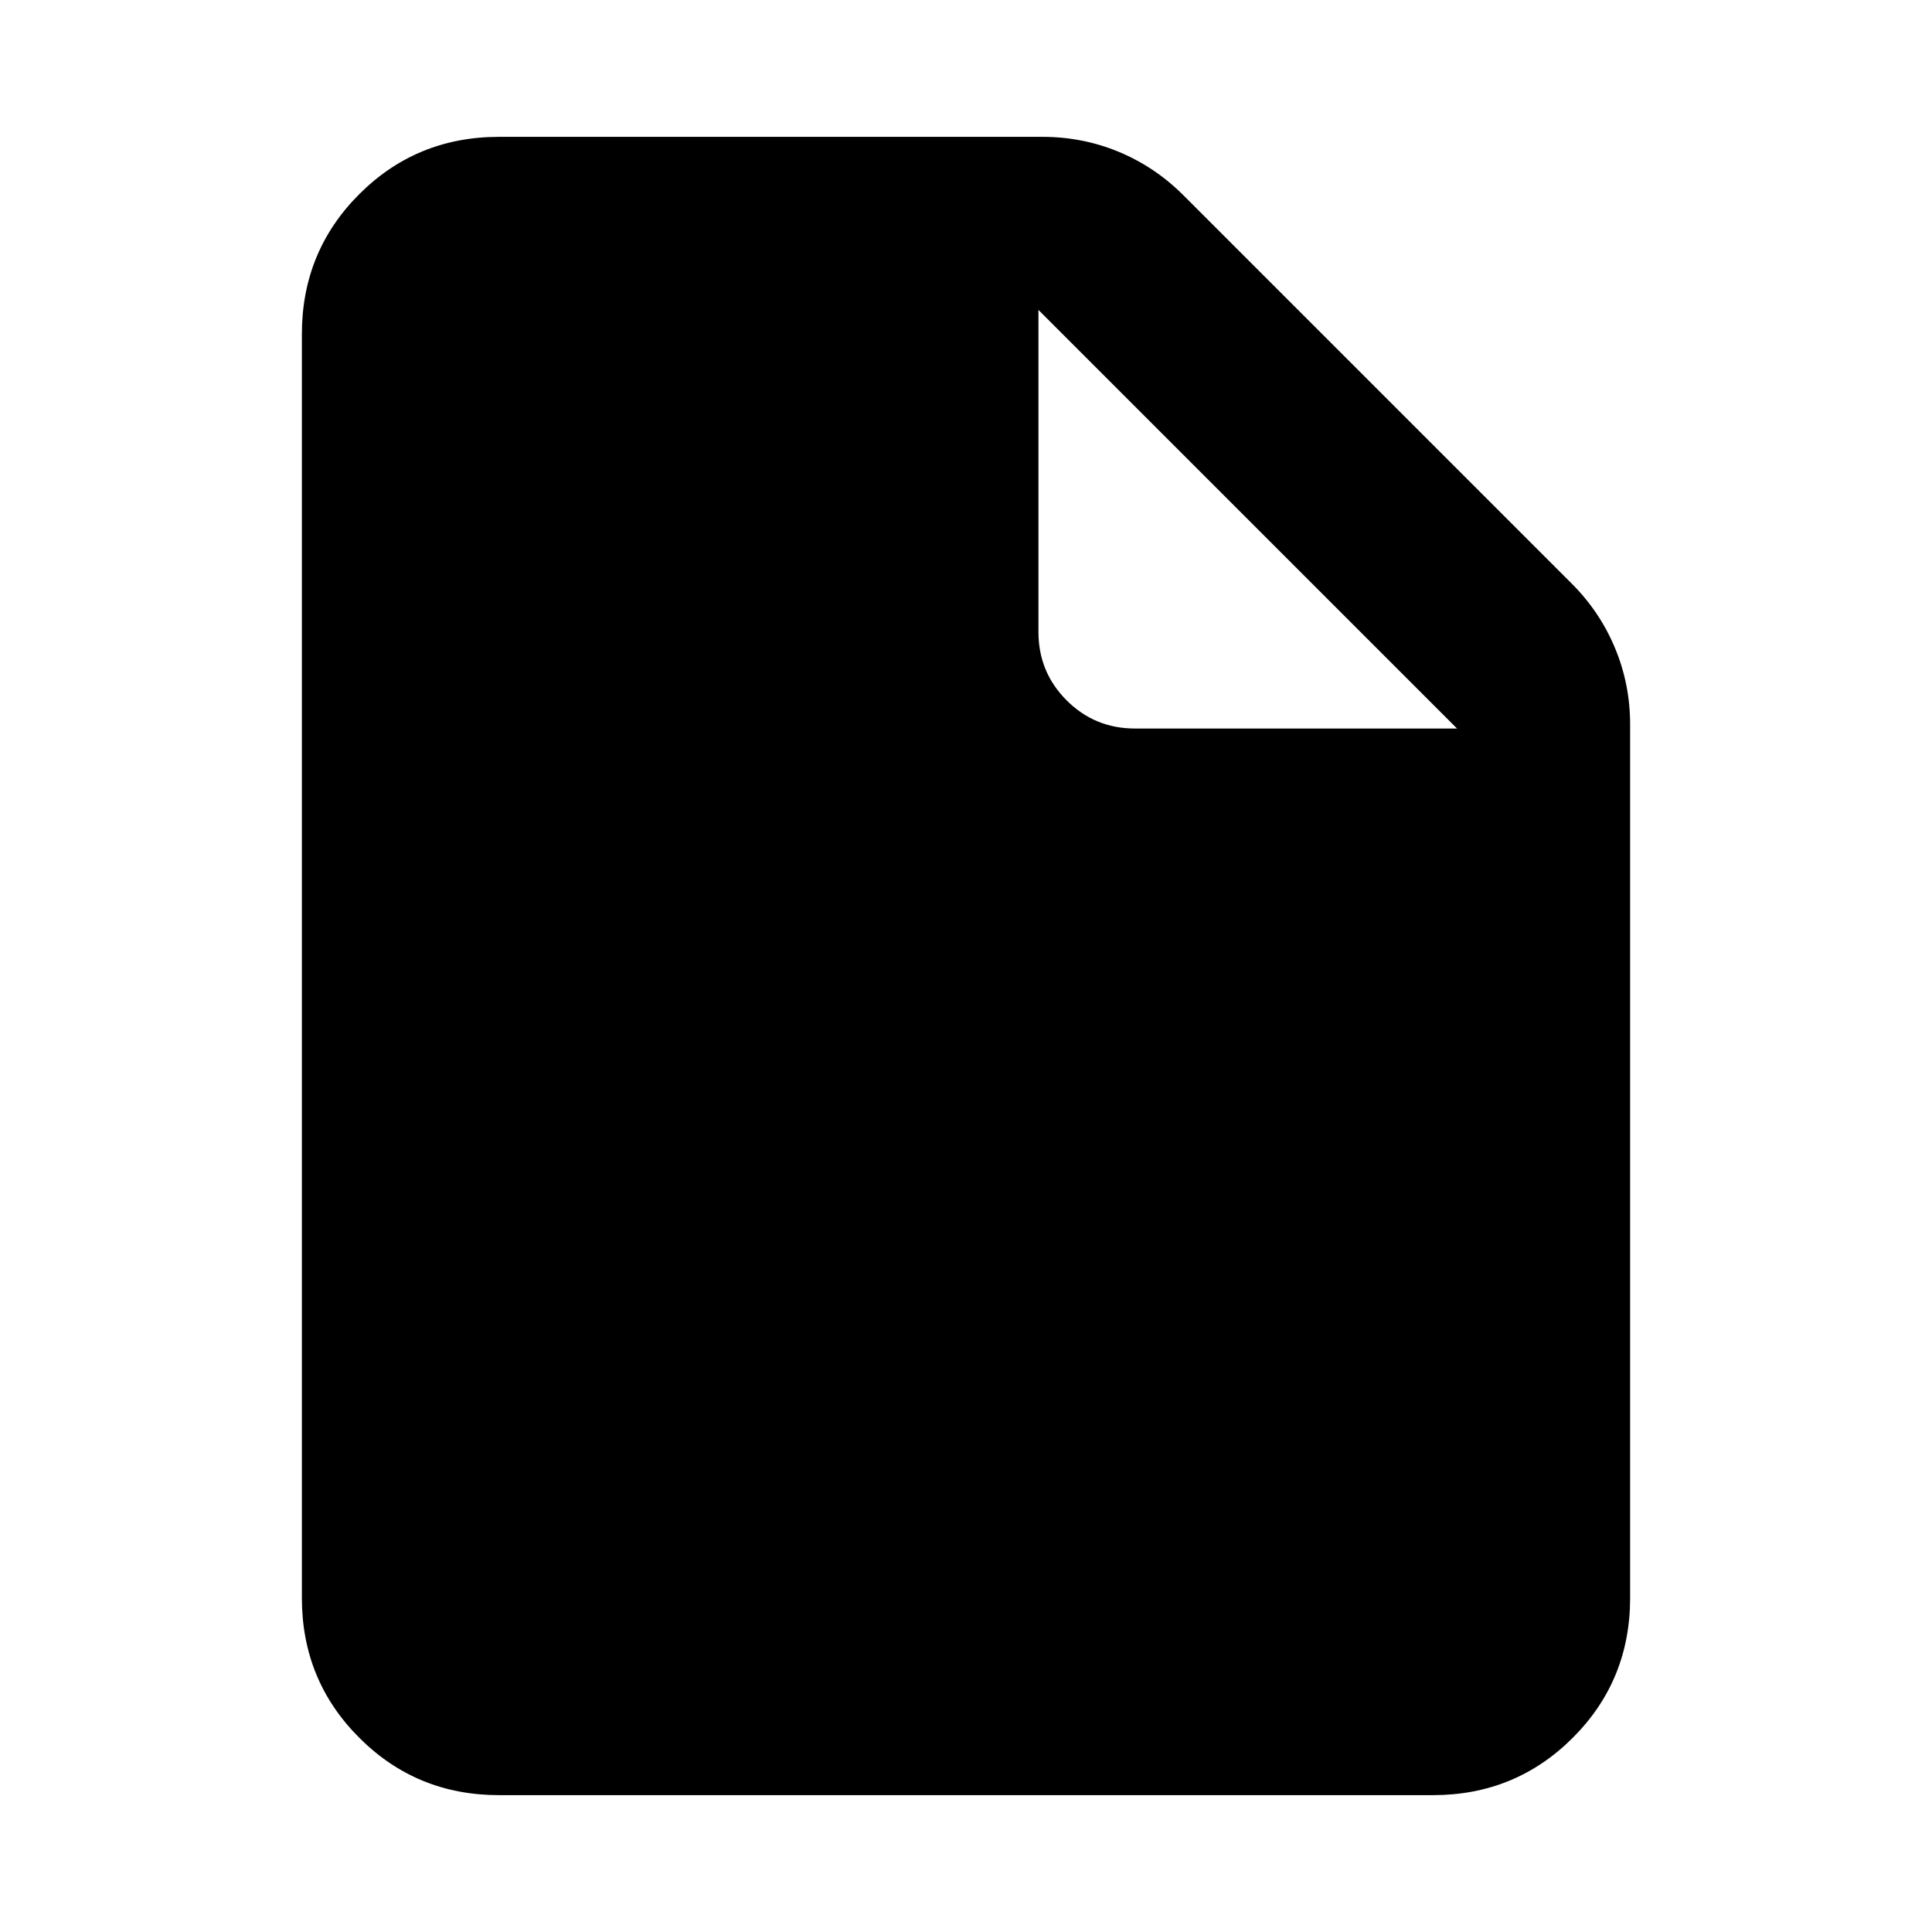 <svg xmlns="http://www.w3.org/2000/svg" height="24" width="24"><path d="M6.2 22.3Q5.175 22.3 4.463 21.587Q3.75 20.875 3.75 19.85V4.15Q3.75 3.125 4.463 2.412Q5.175 1.7 6.2 1.7H12.95Q13.45 1.7 13.9 1.887Q14.35 2.075 14.7 2.425L19.525 7.25Q19.875 7.6 20.062 8.05Q20.25 8.5 20.25 9V19.85Q20.25 20.875 19.538 21.587Q18.825 22.3 17.8 22.3ZM14.1 9.05H18.1L12.9 3.85V7.85Q12.9 8.35 13.25 8.7Q13.6 9.05 14.1 9.05Z"/></svg>